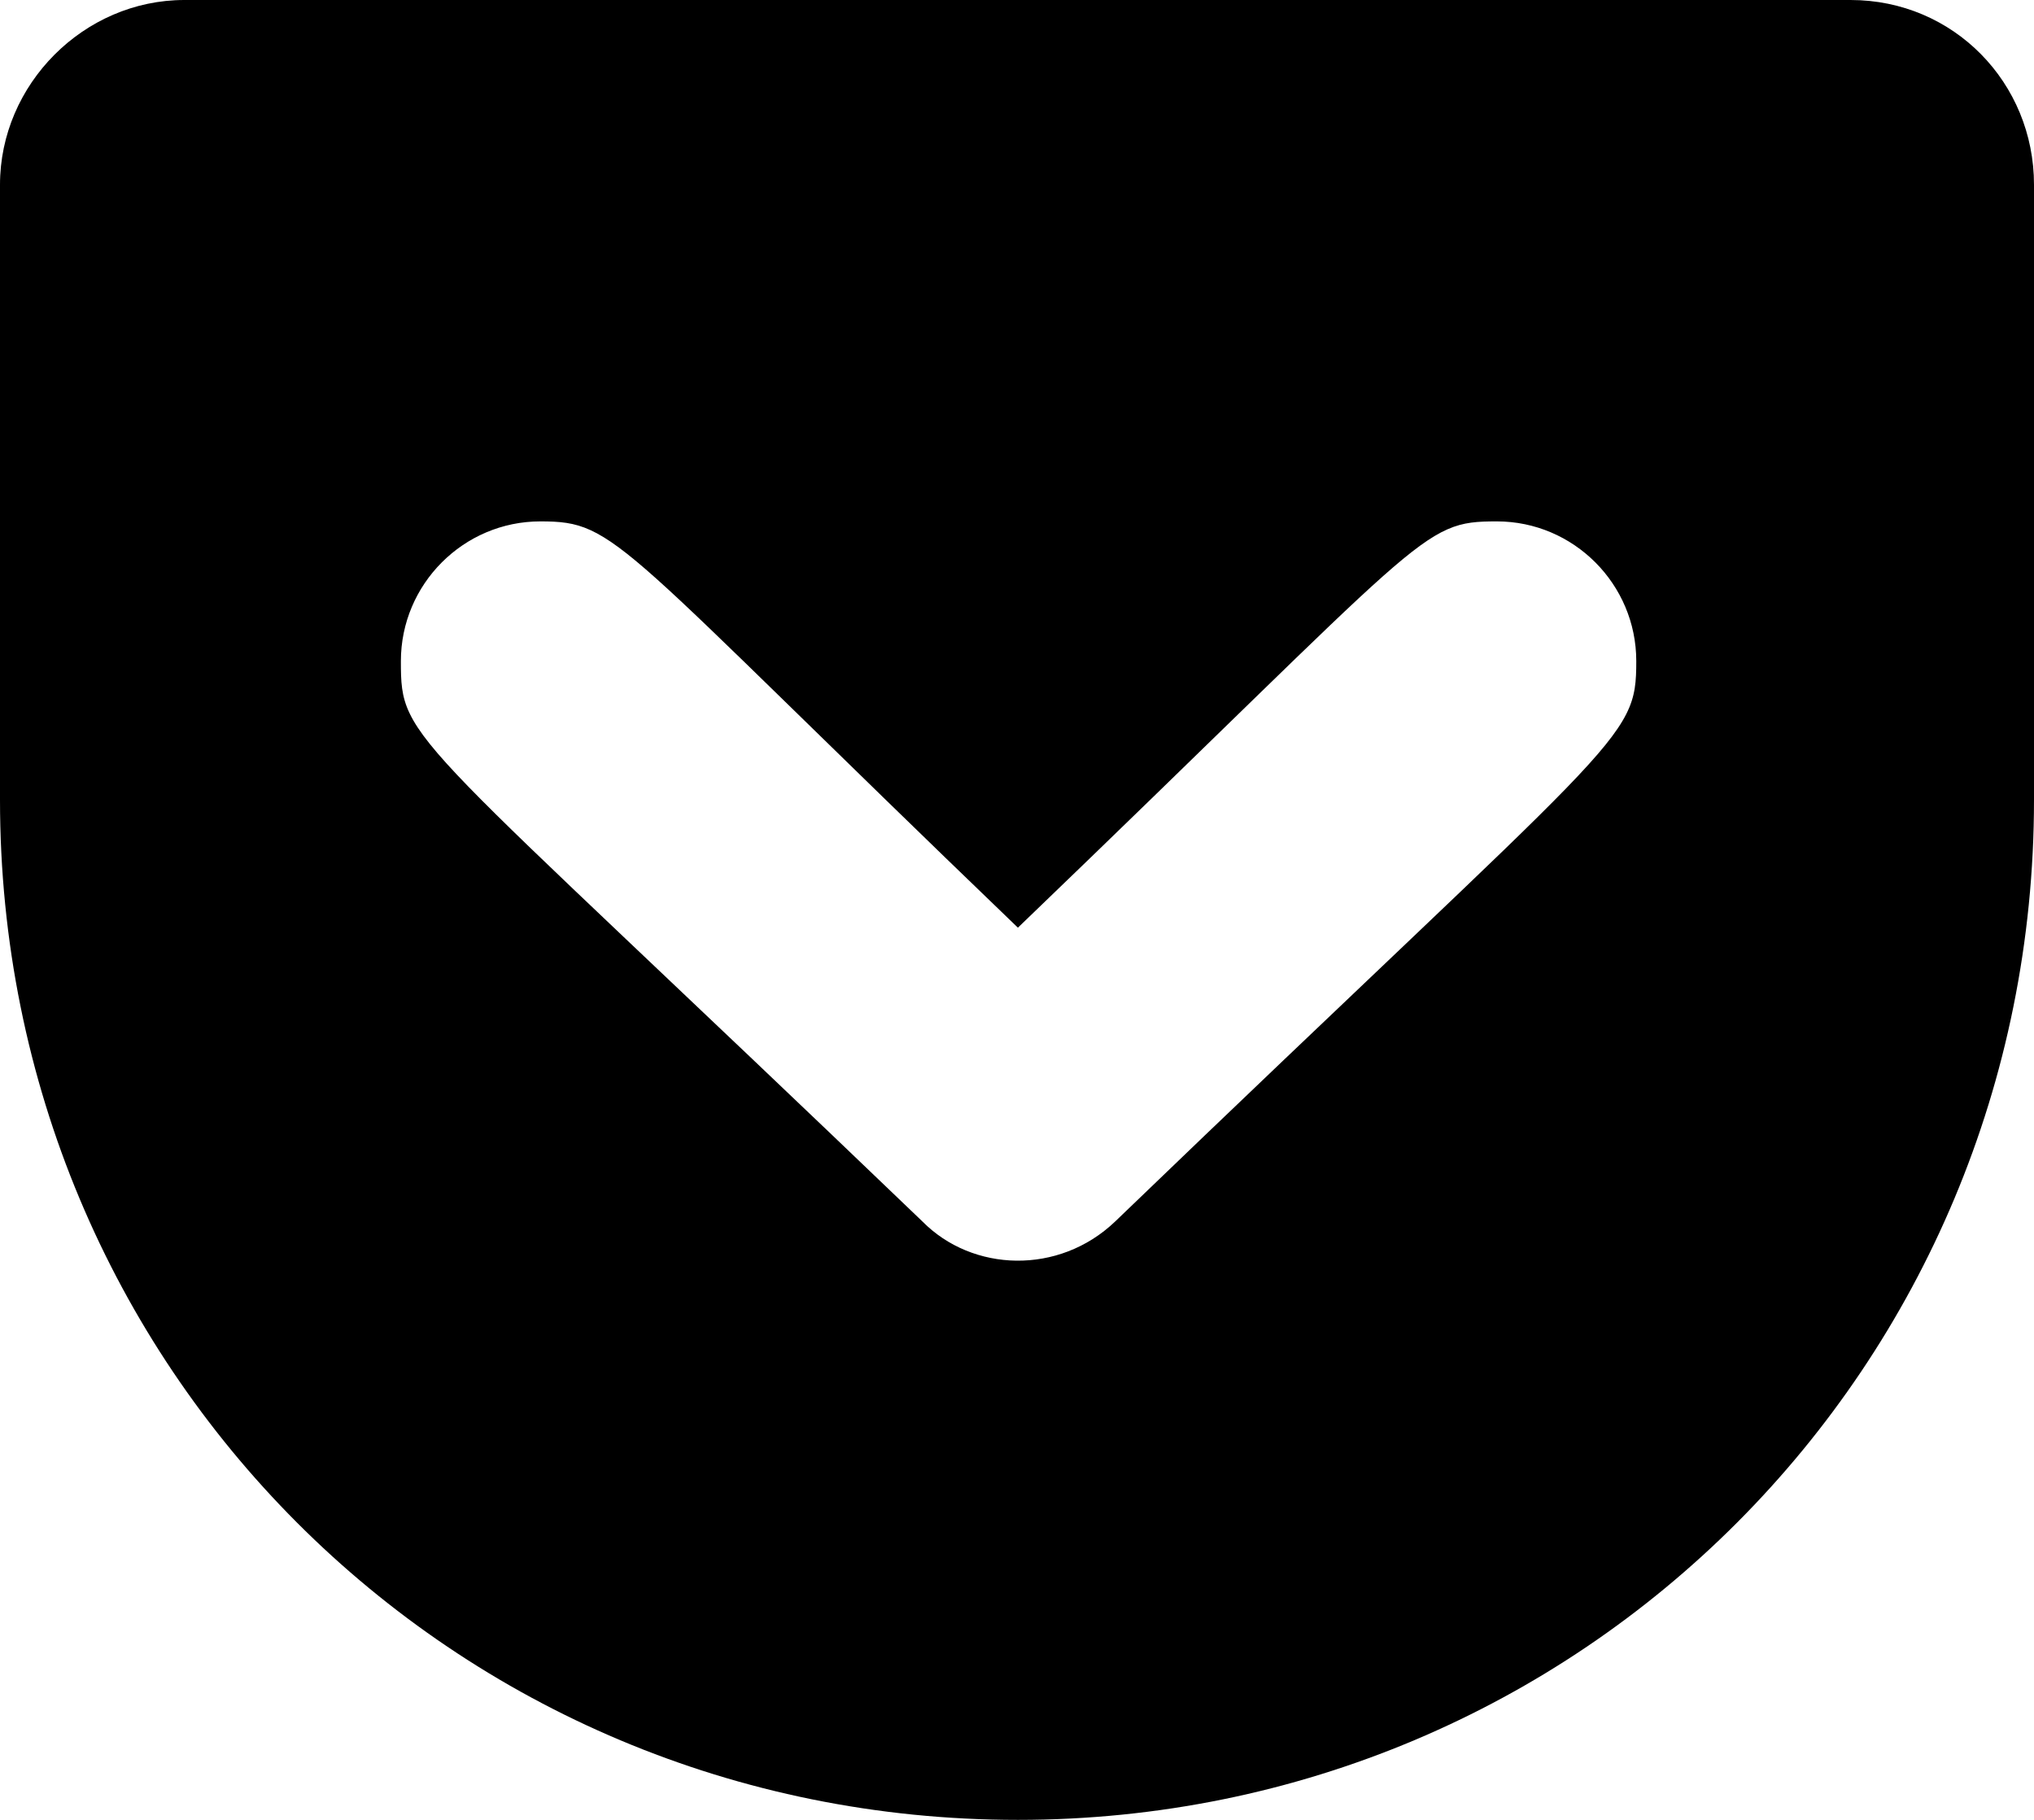 <?xml version="1.0" encoding="UTF-8"?>
<svg width="76px" height="68px" viewBox="0 0 76 68" version="1.1" xmlns="http://www.w3.org/2000/svg" xmlns:xlink="http://www.w3.org/1999/xlink">
    <!-- Generator: Sketch 48.1 (47250) - http://www.bohemiancoding.com/sketch -->
    <title>get-pocket</title>
    <desc>Created with Sketch.</desc>
    <defs></defs>
    <g id="get-pocket---f265" stroke="none" stroke-width="1" fill="none" fill-rule="evenodd" transform="translate(0, -4)">
        <path d="M69.146,4 L6.888,4 C3.138,4 0,7.145 0,10.902 L0,33.886 C0,55.085 16.913,72 38.034,72 C59.07,72 76,55.085 76,33.886 L76,10.902 C76,7.094 72.997,4 69.146,4 Z M41.664,49.645 C39.561,51.651 36.337,51.532 34.471,49.645 C15.183,31.132 14.979,31.778 14.979,28.701 C14.979,25.828 17.321,23.482 20.188,23.482 C23.071,23.482 22.919,24.128 38.034,38.663 C53.404,23.89 53.064,23.482 55.931,23.482 C58.798,23.482 61.139,25.828 61.139,28.701 C61.139,31.727 60.647,31.37 41.664,49.645 Z" id="get-pocket" fill="#000000" fill-rule="nonzero"></path>
    </g>
</svg>